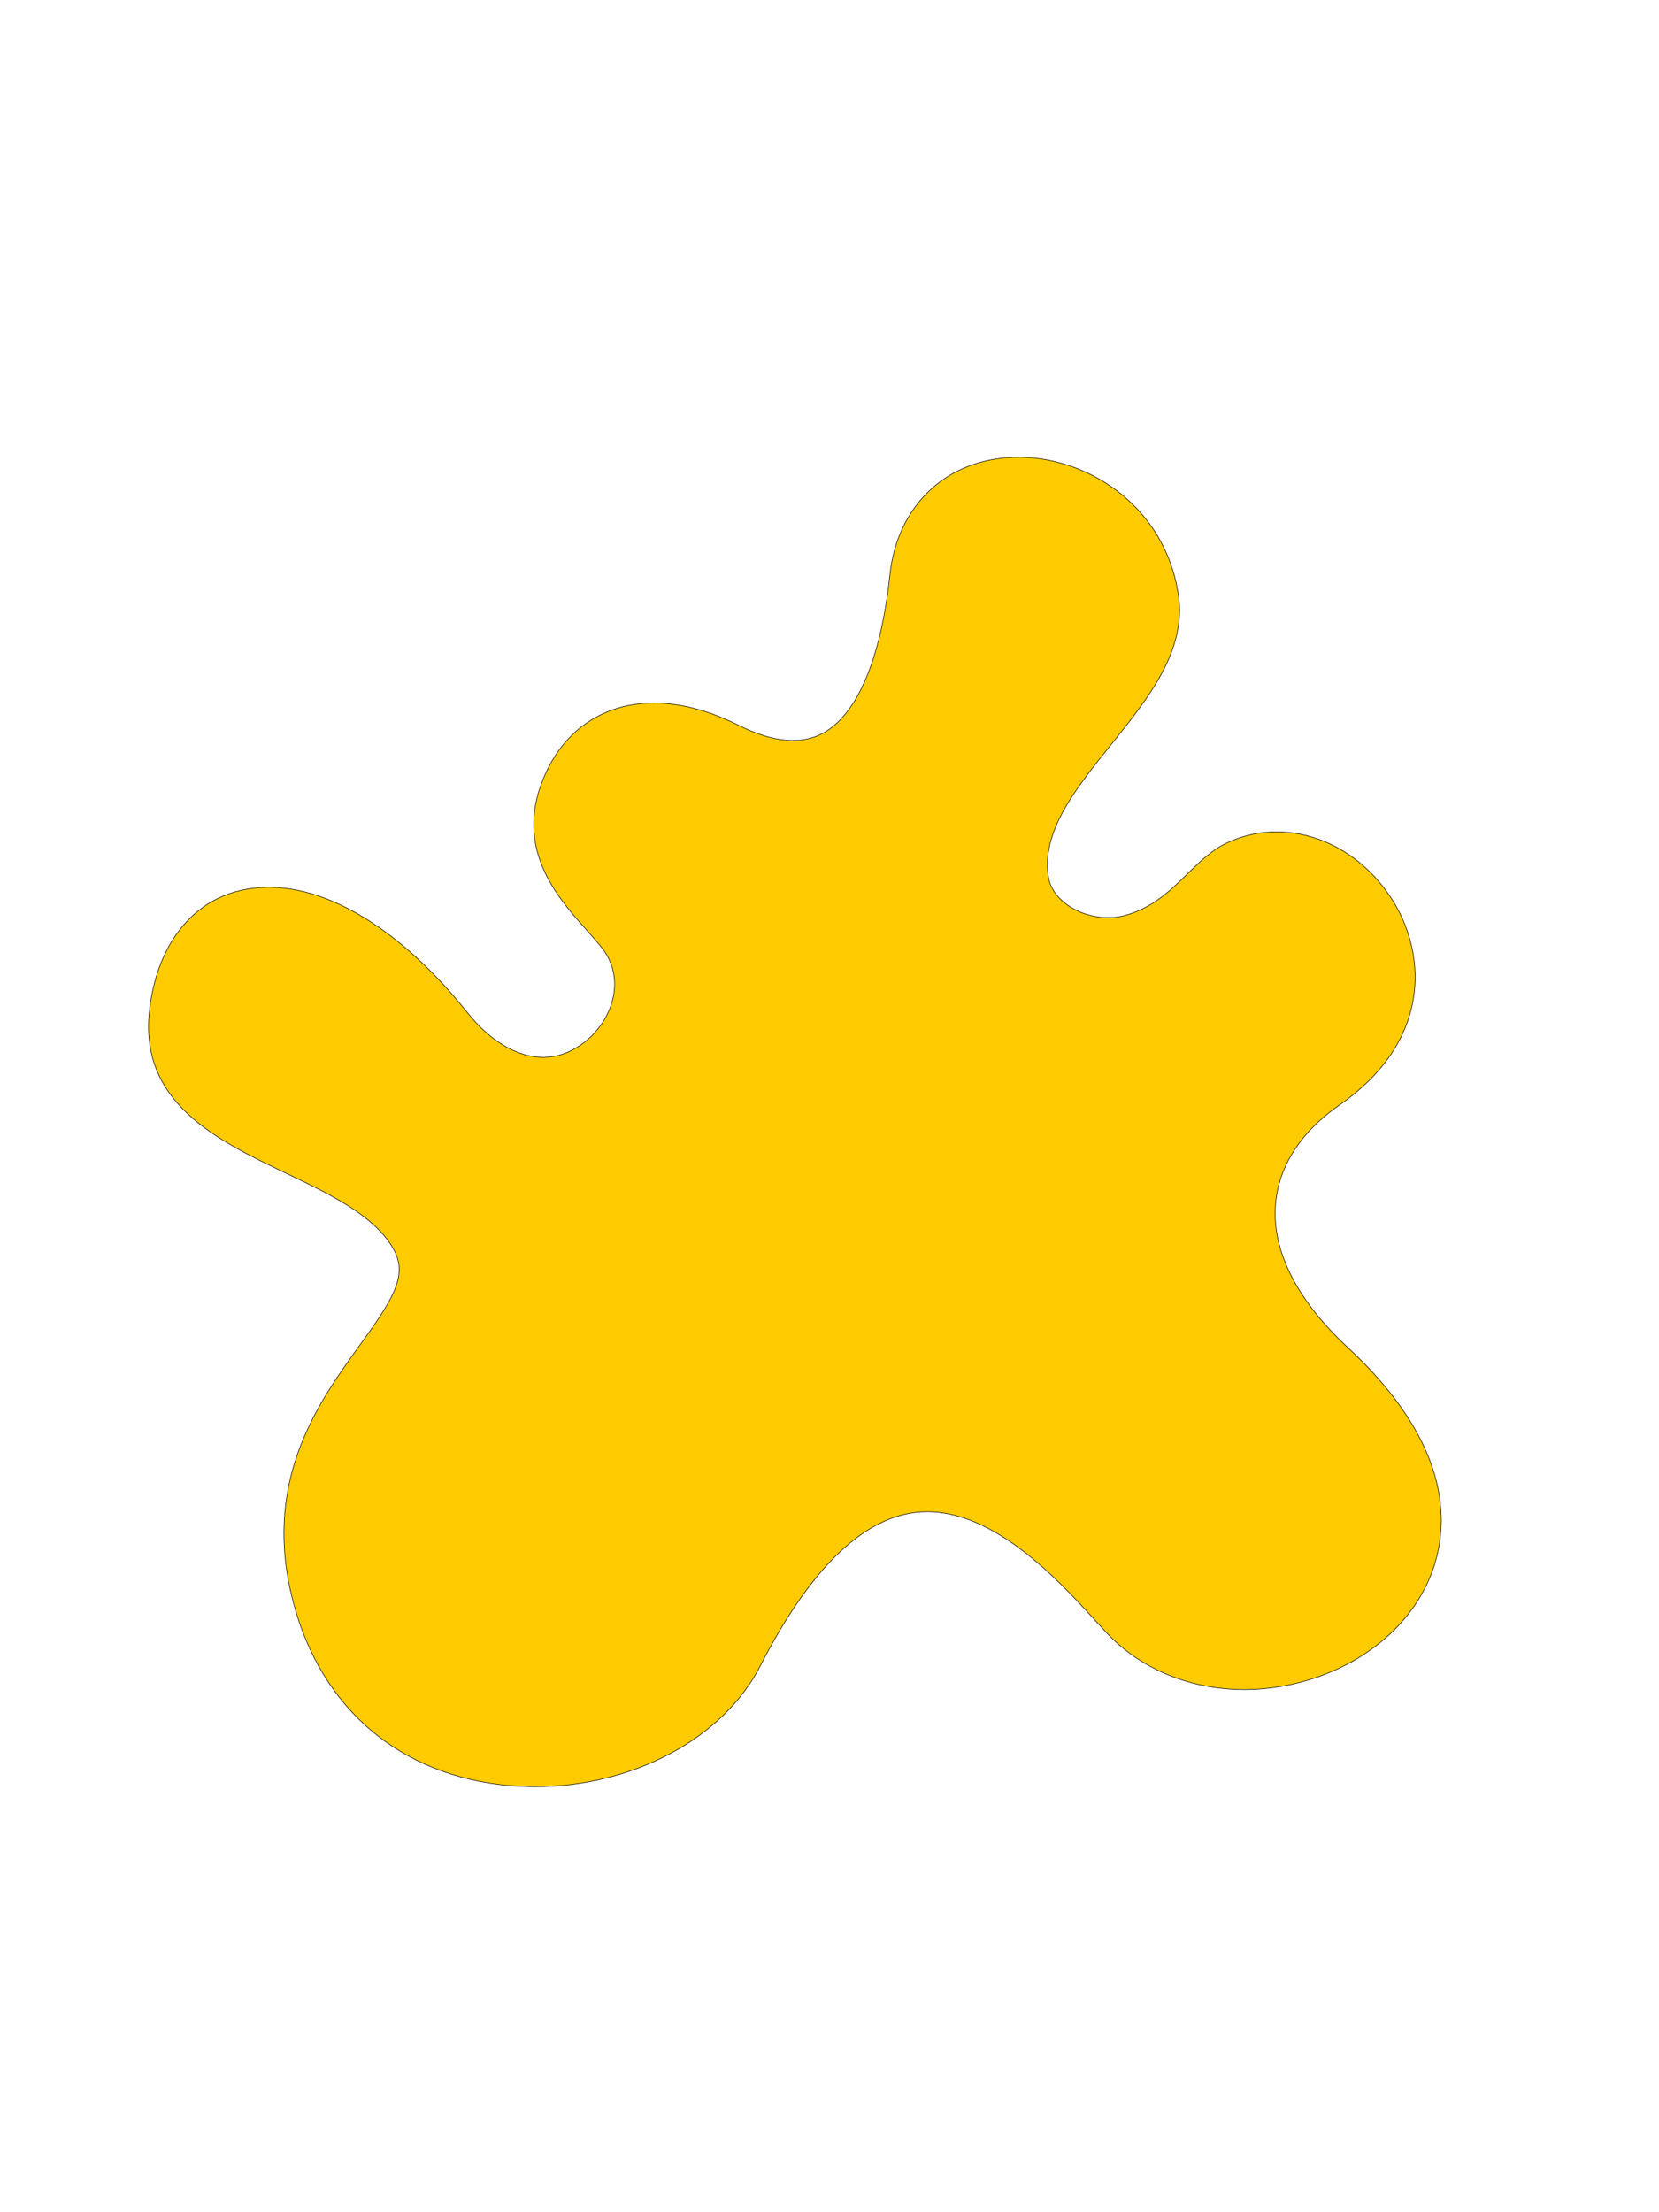 <?xml version="1.0" encoding="utf-8"?>
<!-- Generator: Adobe Illustrator 17.1.0, SVG Export Plug-In . SVG Version: 6.00 Build 0)  -->
<!DOCTYPE svg PUBLIC "-//W3C//DTD SVG 1.1//EN" "http://www.w3.org/Graphics/SVG/1.1/DTD/svg11.dtd">
<svg version="1.1" id="Capa_1" xmlns="http://www.w3.org/2000/svg" xmlns:xlink="http://www.w3.org/1999/xlink" x="0px" y="0px"
	 viewBox="0 0 3000 4000" enable-background="new 0 0 3000 4000" xml:space="preserve">
<g>
	<g>
		<path fill="#FECB00" stroke="#000000" stroke-miterlimit="10" d="M2438.1,2437.4c-92-85.2-137.5-174.2-131.7-257.5
			c4.8-69.7,44.9-132.6,115.9-182c164.9-114.8,156.7-267.8,99.6-364c-68.2-114.9-200.4-161.2-307.4-107.7
			c-24.8,12.4-45,32.2-66.5,53.2c-31.2,30.6-63.5,62.2-113.3,75.8c-32.7,8.9-71.1,2.8-100.2-16c-21.6-13.9-35.3-32.9-38.6-53.3
			c-13.1-82.1,48.4-158.8,113.6-239.9c67.3-83.8,137-170.5,121.2-271.7c-25.7-164.8-171-250.6-294.9-247.5
			c-124.3,3-213.3,86.8-226.7,213.5c-15.9,150.1-58.7,251.4-120.4,285.2c-39.6,21.7-90.8,17.1-152.2-13.6
			c-87.7-43.9-169.9-52.5-237.7-25c-56.6,23-98.7,69.6-121.5,134.9c-41.8,119.5,33.4,203.8,83.2,259.5
			c10.9,12.2,21.1,23.7,29.1,34.1c43,56.4,17.2,130.2-32.5,168.9c-77.2,60.1-159.7,12.2-211.3-52.6
			C708.3,1659,551.5,1577,426.3,1612.3c-85.5,24.1-142.2,101.4-155.7,212c-20.6,169.2,121.6,237.2,247,297.2
			c81.1,38.8,164.9,78.9,196.3,141.6c23,46.1-6,90-63.8,170c-72.5,100.4-171.7,237.8-124.3,445.5c44.9,196.9,182.3,323.7,376.7,348
			c21.8,2.7,43.6,4,65.3,4c174.6,0,339.3-86,407.1-218.5c87.4-170.9,181-264.1,278.3-277.1c133.3-17.8,259.7,120.8,327.6,195.3
			c7,7.7,13.6,14.9,19.6,21.3c83.8,89.8,217.5,124.5,349.1,90.7c126.1-32.4,221.3-119.3,248.4-226.8
			C2636.9,2661.4,2532.5,2524.8,2438.1,2437.4z"/>
	</g>
</g>
</svg>
